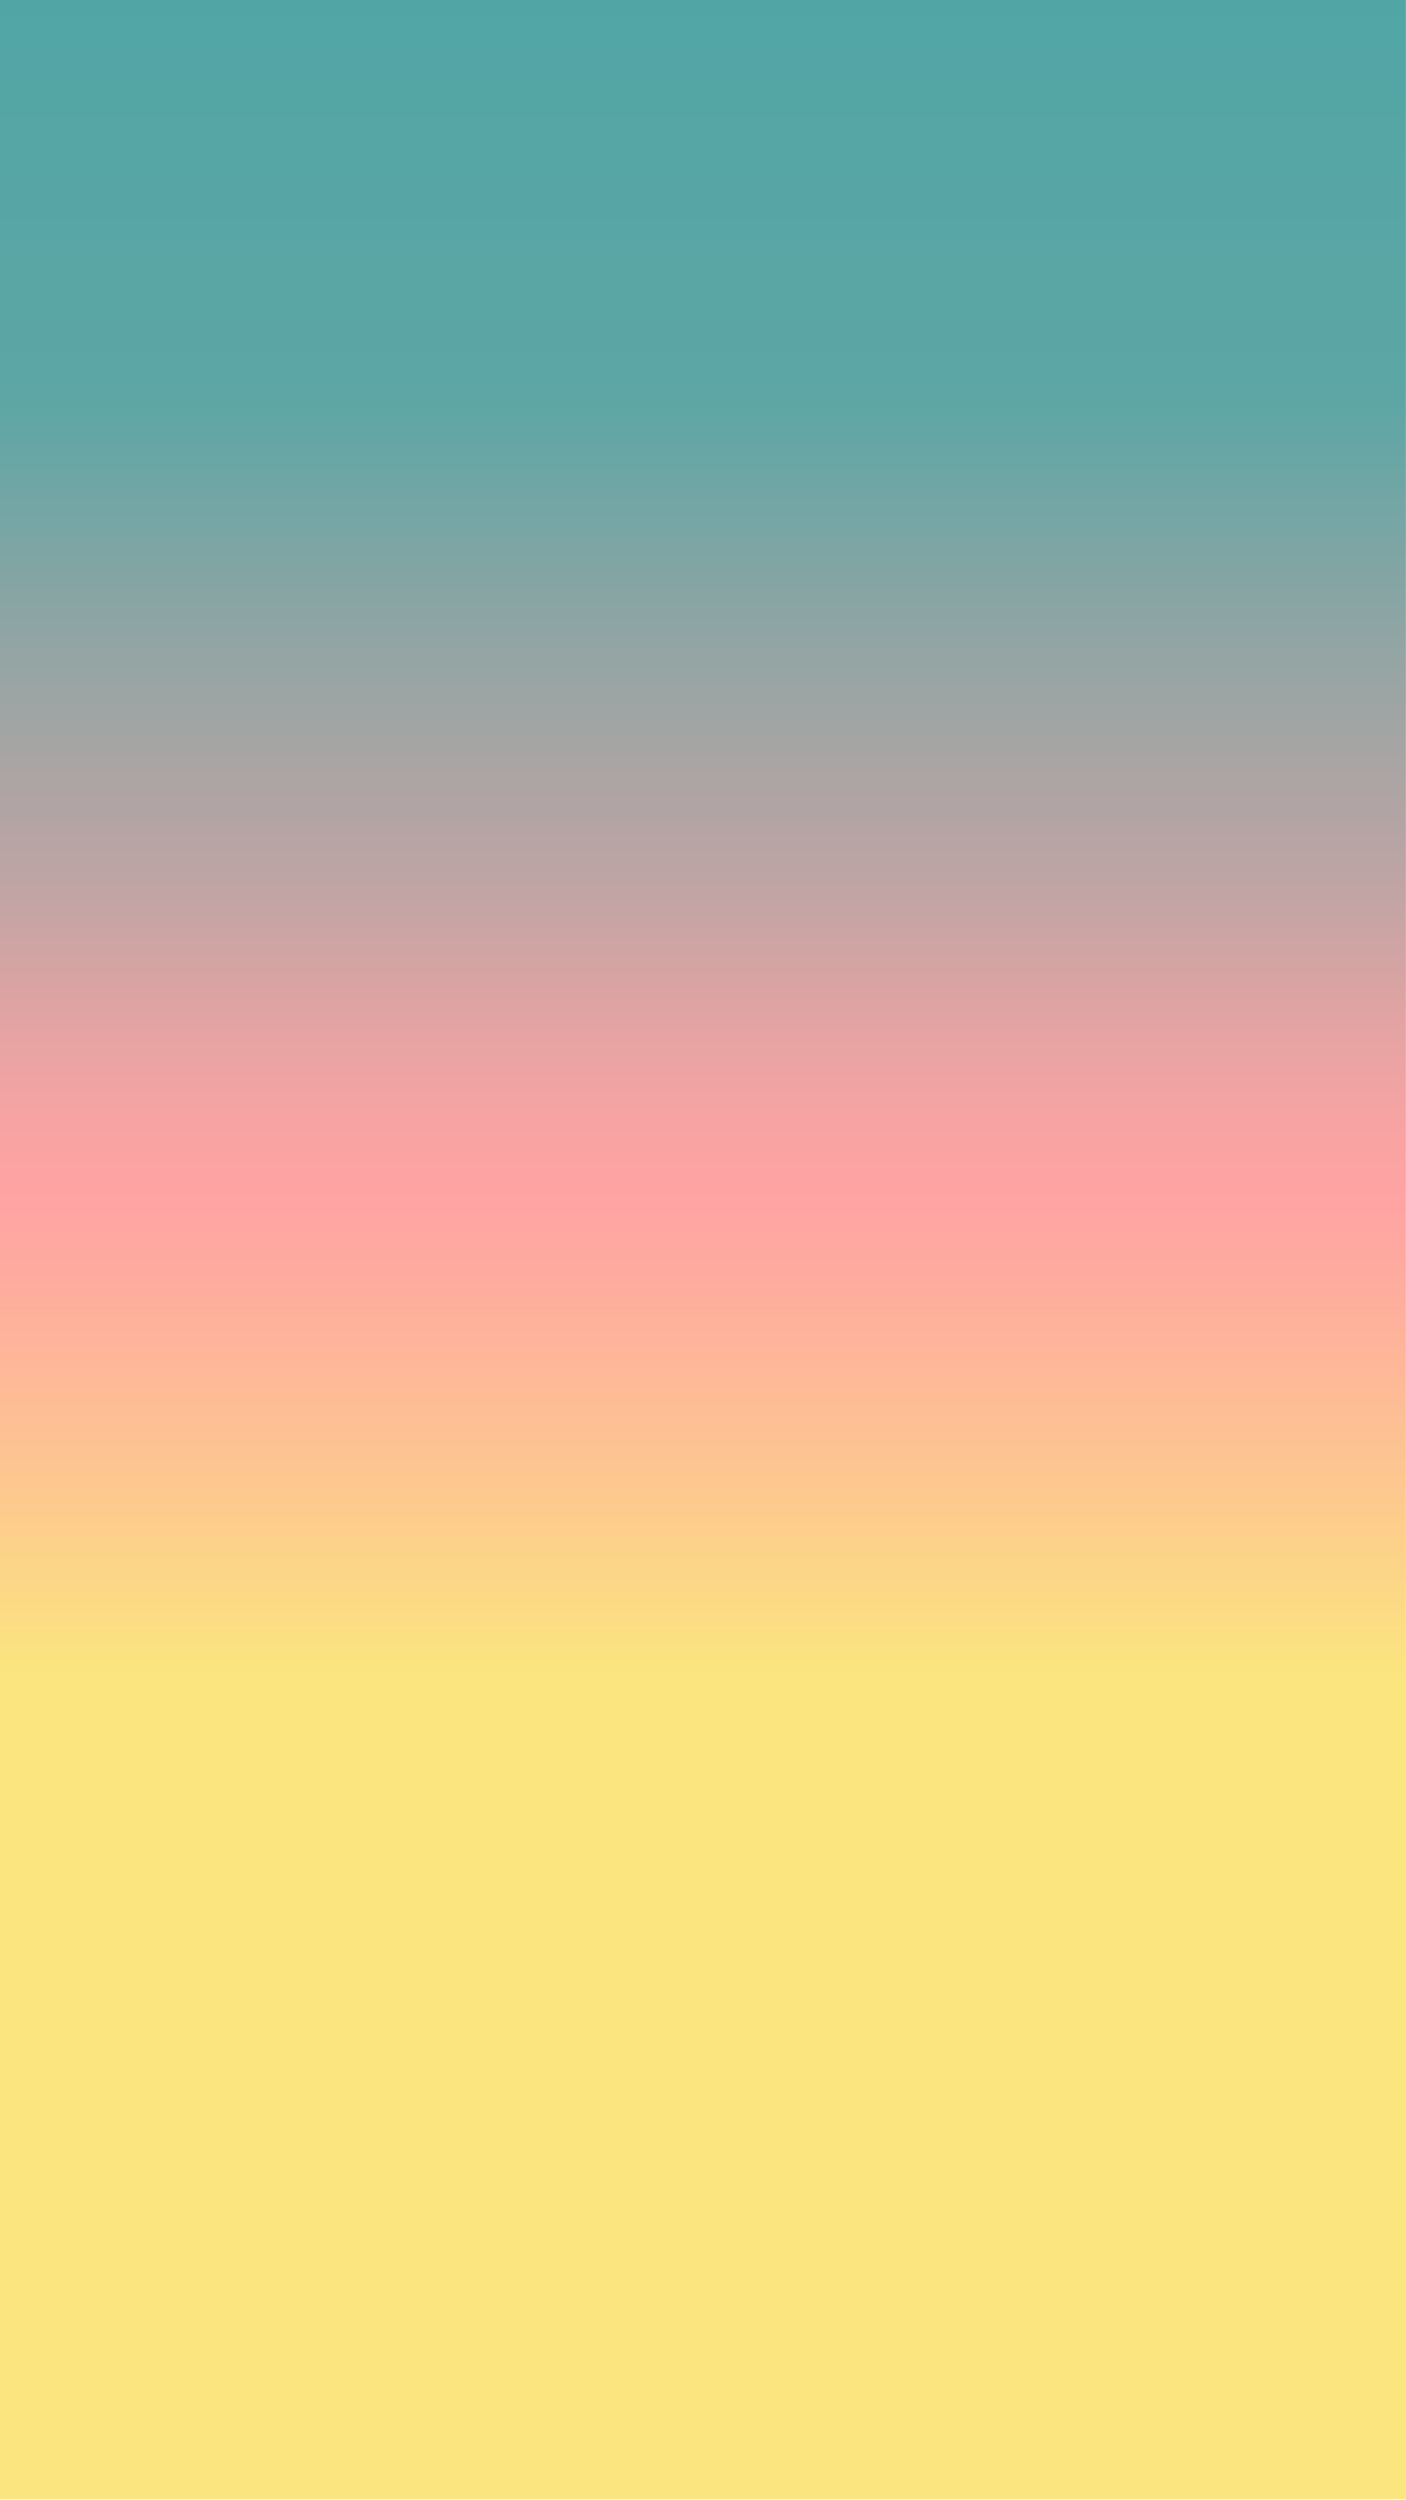 <svg width="302" height="537" viewBox="0 0 302 537" preserveAspectRatio="xMinYMin slice" fill="none" xmlns="http://www.w3.org/2000/svg">
<path d="M0 6.10352e-05L0 536.763H301.976L301.976 6.10352e-05H0Z" fill="url(#paint0_linear)"/>
<defs>
<linearGradient id="paint0_linear" x1="150.995" y1="536.763" x2="150.995" y2="6.10352e-05" gradientUnits="userSpaceOnUse">
<stop offset="0.33" stop-color="#FBE57F"/>
<stop offset="0.4" stop-color="#FDCA8E"/>
<stop offset="0.48" stop-color="#FEAE9D"/>
<stop offset="0.52" stop-color="#FFA3A3"/>
<stop offset="0.55" stop-color="#F8A3A3"/>
<stop offset="0.59" stop-color="#E4A3A3"/>
<stop offset="0.64" stop-color="#C3A4A4"/>
<stop offset="0.734" stop-color="#96A5A4"/>
<stop offset="0.839" stop-color="#5DA6A5"/>
<stop offset="1" stop-color="#51A6A5"/>
<stop offset="1" stop-color="#06385D"/>
</linearGradient>
</defs>
</svg>
